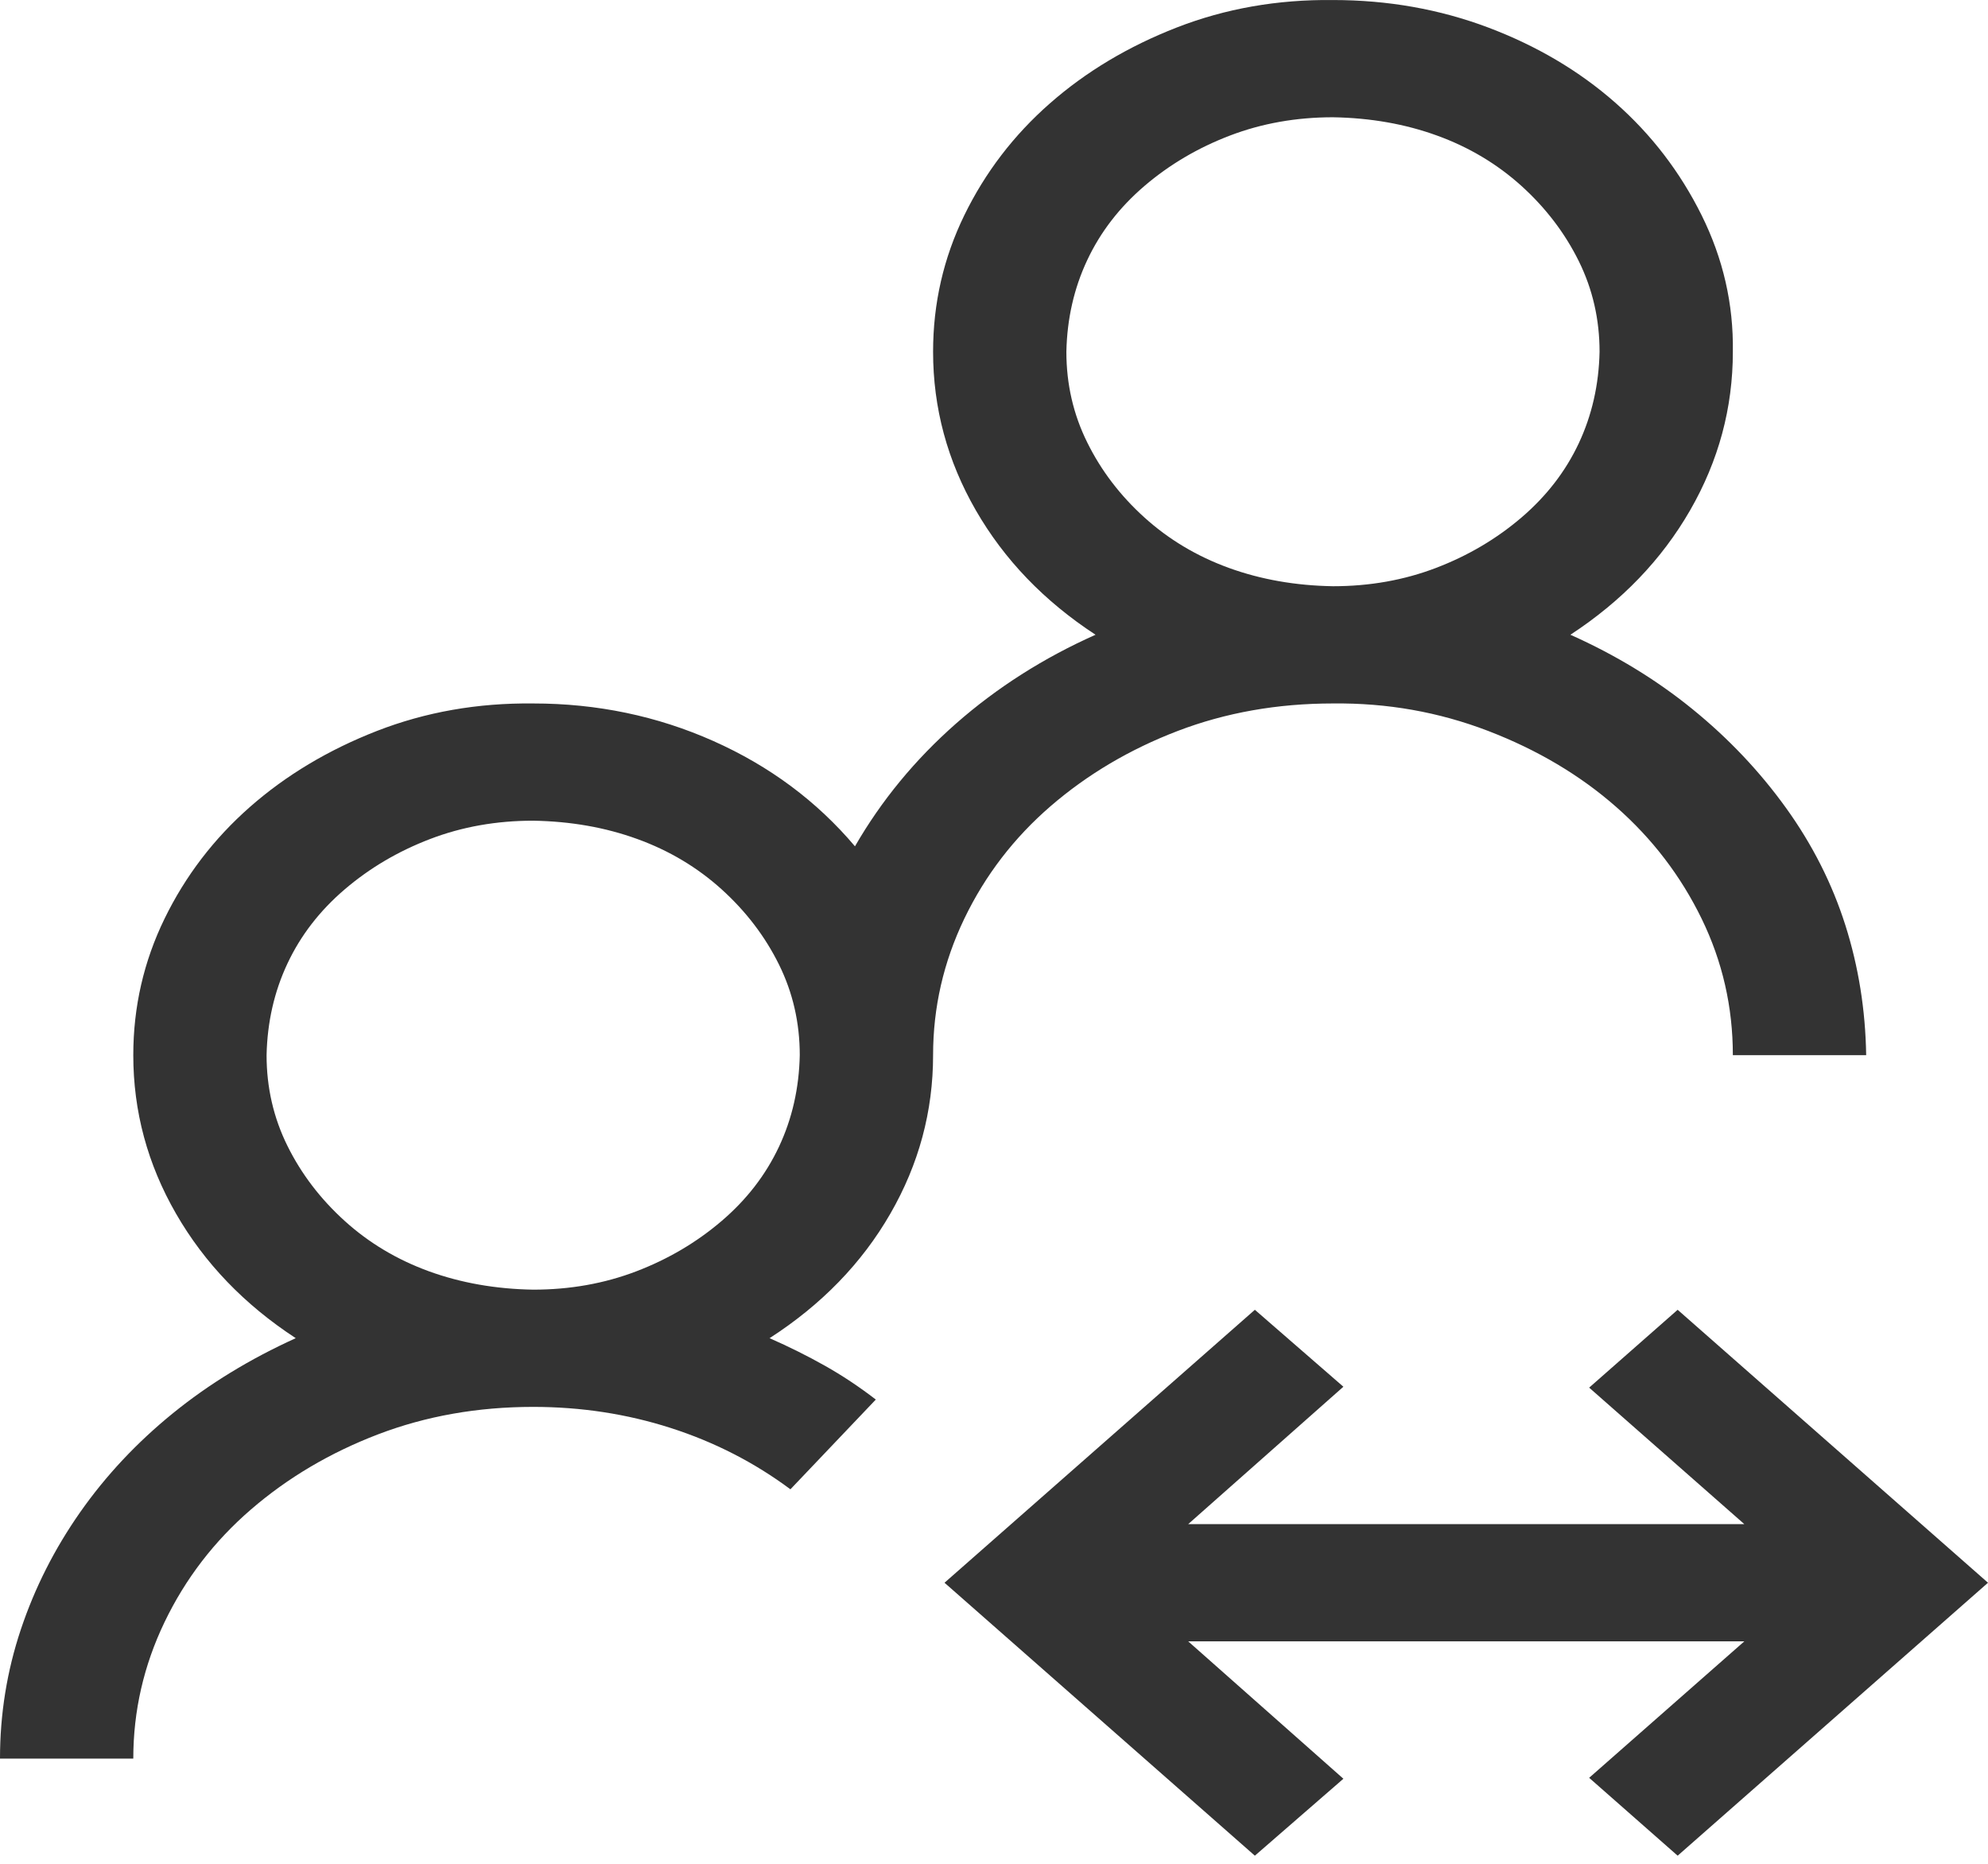 <svg width="64" height="60" viewBox="0 0 64 60" fill="none" xmlns="http://www.w3.org/2000/svg">
<path d="M24.775 43.079C25.401 43.354 25.993 43.649 26.552 43.964C27.111 44.278 27.659 44.642 28.195 45.055L25.446 47.944C24.284 47.079 22.998 46.421 21.59 45.969C20.182 45.517 18.707 45.291 17.165 45.291C15.377 45.291 13.712 45.586 12.17 46.175C10.628 46.765 9.264 47.571 8.08 48.593C6.895 49.615 5.968 50.824 5.297 52.22C4.627 53.615 4.291 55.08 4.291 56.613H0C0 55.178 0.224 53.792 0.671 52.456C1.118 51.119 1.754 49.861 2.581 48.681C3.408 47.502 4.403 46.441 5.565 45.497C6.727 44.553 8.046 43.748 9.521 43.079C7.867 41.998 6.582 40.661 5.666 39.069C4.749 37.477 4.291 35.777 4.291 33.968C4.291 32.415 4.627 30.951 5.297 29.575C5.968 28.199 6.884 27 8.046 25.978C9.208 24.956 10.572 24.14 12.136 23.53C13.701 22.921 15.377 22.626 17.165 22.646C19.221 22.646 21.154 23.049 22.965 23.855C24.775 24.661 26.295 25.791 27.524 27.245C28.374 25.771 29.458 24.454 30.776 23.294C32.095 22.135 33.593 21.181 35.269 20.434C33.615 19.353 32.33 18.017 31.413 16.424C30.497 14.832 30.039 13.132 30.039 11.323C30.039 9.77 30.374 8.306 31.044 6.93C31.715 5.554 32.631 4.355 33.794 3.333C34.956 2.311 36.319 1.495 37.884 0.885C39.448 0.276 41.124 -0.019 42.913 0.001C44.678 0.001 46.343 0.296 47.908 0.885C49.472 1.475 50.836 2.281 51.998 3.303C53.16 4.325 54.088 5.534 54.781 6.93C55.473 8.326 55.809 9.79 55.786 11.323C55.786 13.132 55.328 14.832 54.412 16.424C53.495 18.017 52.21 19.353 50.556 20.434C52.009 21.083 53.317 21.879 54.479 22.823C55.641 23.766 56.647 24.828 57.496 26.007C58.345 27.186 58.982 28.445 59.407 29.781C59.832 31.118 60.055 32.514 60.078 33.968H55.786C55.786 32.415 55.451 30.951 54.781 29.575C54.11 28.199 53.194 27 52.031 25.978C50.869 24.956 49.495 24.14 47.908 23.53C46.321 22.921 44.656 22.626 42.913 22.646C41.124 22.646 39.459 22.941 37.917 23.53C36.375 24.12 35.012 24.926 33.827 25.948C32.643 26.97 31.715 28.179 31.044 29.575C30.374 30.971 30.039 32.435 30.039 33.968C30.039 35.777 29.581 37.477 28.664 39.069C27.748 40.661 26.451 41.998 24.775 43.079ZM34.33 11.323C34.33 12.365 34.553 13.338 35.001 14.242C35.447 15.147 36.062 15.953 36.844 16.66C37.627 17.368 38.532 17.908 39.56 18.282C40.588 18.655 41.706 18.852 42.913 18.872C44.097 18.872 45.203 18.675 46.231 18.282C47.26 17.889 48.176 17.348 48.981 16.66C49.785 15.972 50.4 15.176 50.825 14.272C51.249 13.368 51.473 12.385 51.495 11.323C51.495 10.281 51.272 9.309 50.825 8.404C50.377 7.5 49.763 6.694 48.981 5.986C48.198 5.279 47.293 4.738 46.265 4.365C45.237 3.991 44.119 3.795 42.913 3.775C41.728 3.775 40.622 3.972 39.593 4.365C38.565 4.758 37.649 5.298 36.844 5.986C36.04 6.674 35.425 7.471 35.001 8.375C34.576 9.279 34.352 10.262 34.33 11.323ZM17.165 41.517C18.35 41.517 19.456 41.32 20.484 40.927C21.512 40.534 22.428 39.993 23.233 39.305C24.038 38.617 24.652 37.821 25.077 36.917C25.502 36.013 25.725 35.03 25.747 33.968C25.747 32.926 25.524 31.953 25.077 31.049C24.63 30.145 24.015 29.339 23.233 28.631C22.451 27.924 21.546 27.383 20.517 27.01C19.489 26.636 18.372 26.44 17.165 26.42C15.98 26.42 14.874 26.616 13.846 27.01C12.818 27.403 11.902 27.943 11.097 28.631C10.292 29.319 9.678 30.115 9.253 31.02C8.828 31.924 8.605 32.907 8.582 33.968C8.582 35.01 8.806 35.983 9.253 36.887C9.7 37.791 10.315 38.597 11.097 39.305C11.879 40.013 12.784 40.553 13.812 40.927C14.841 41.3 15.958 41.497 17.165 41.517ZM64 50.952L54.009 59.739L51.16 57.232L56.155 52.839H38.252L43.248 57.262L40.398 59.739L30.407 50.952L40.398 42.165L43.248 44.642L38.252 49.065H56.155L51.16 44.671L54.009 42.165L64 50.952Z" fill="#333333"/>
</svg>

